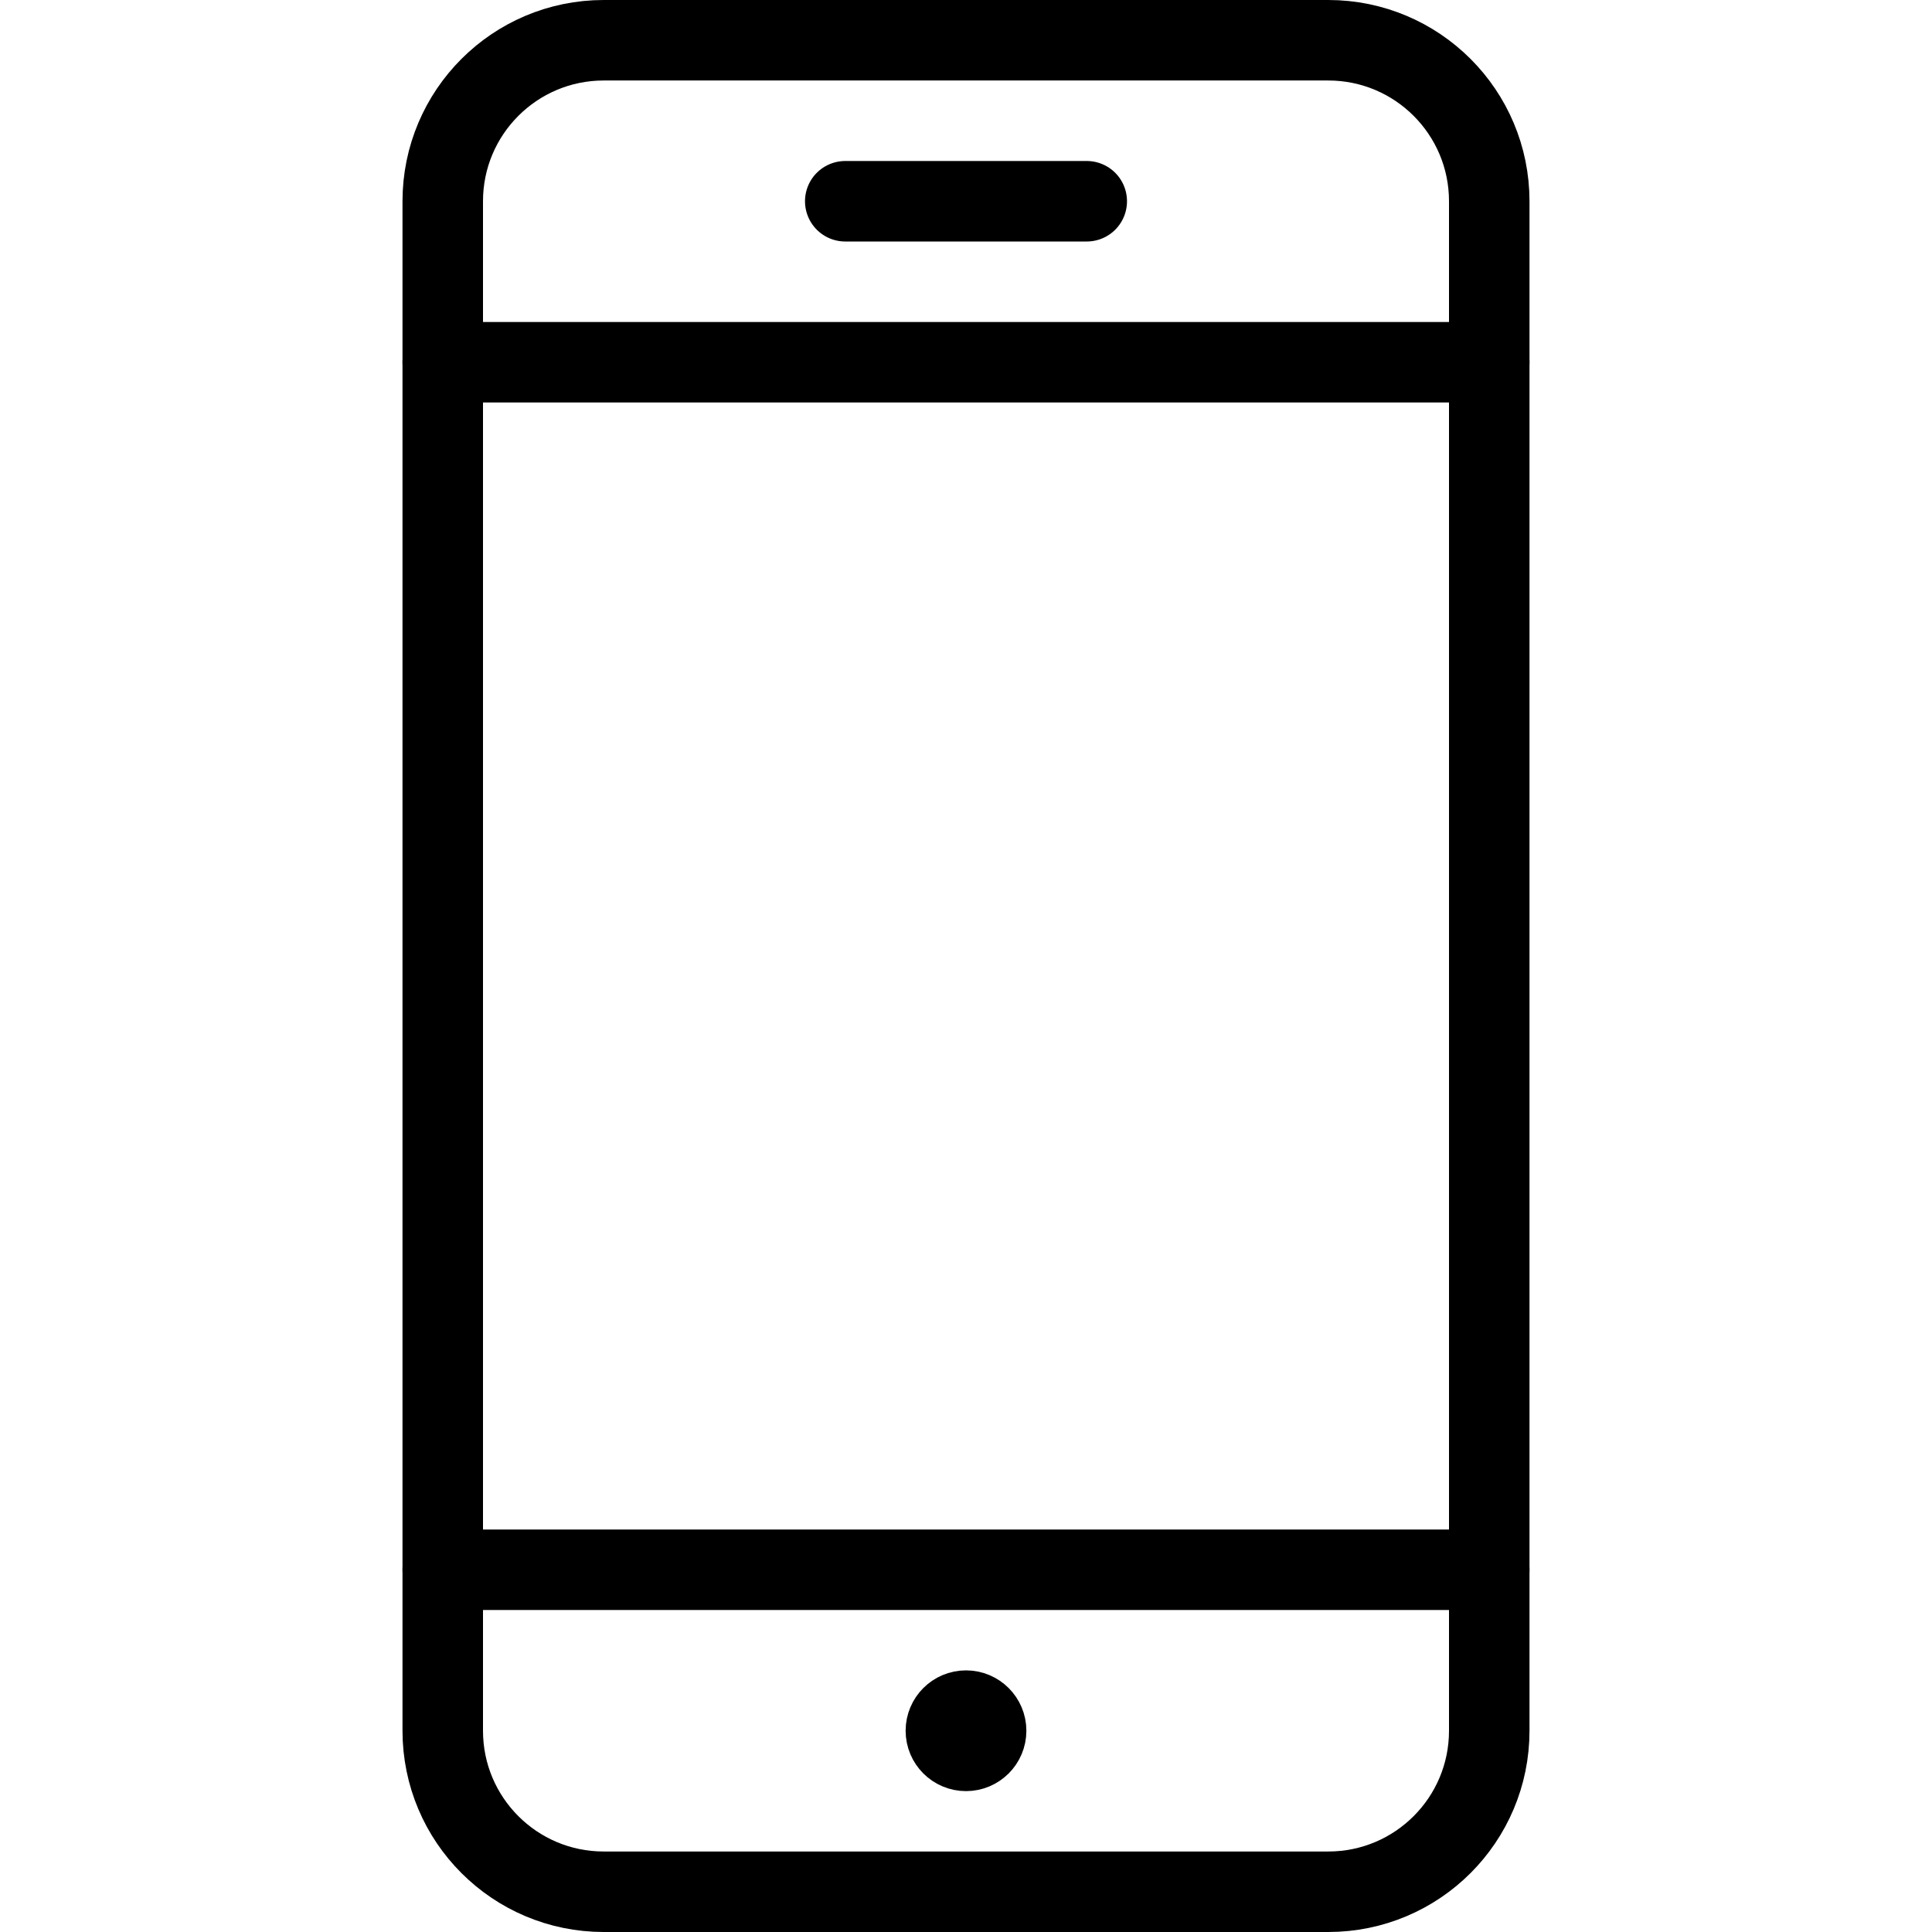 <svg xmlns="http://www.w3.org/2000/svg" fill="none" viewBox="0 0 24 24"><path stroke="currentColor" stroke-linecap="round" stroke-linejoin="round" d="M16.5 0.5H7.5C6.395 0.5 5.5 1.395 5.5 2.5V21.5C5.5 22.605 6.395 23.5 7.5 23.5H16.5C17.605 23.5 18.5 22.605 18.5 21.5V2.5C18.5 1.395 17.605 0.5 16.5 0.5Z"></path><path stroke="currentColor" stroke-linecap="round" stroke-linejoin="round" d="M18.5 19.5H5.5"></path><path stroke="currentColor" stroke-linecap="round" stroke-linejoin="round" d="M18.5 4.5H5.5"></path><path stroke="currentColor" stroke-linecap="round" stroke-linejoin="round" d="M10.5 2.5H13.5"></path><path stroke="currentColor" d="M12 21.75C11.862 21.75 11.75 21.638 11.75 21.5C11.75 21.362 11.862 21.25 12 21.25"></path><path stroke="currentColor" d="M12 21.75C12.138 21.75 12.25 21.638 12.25 21.5C12.25 21.362 12.138 21.25 12 21.25"></path></svg>